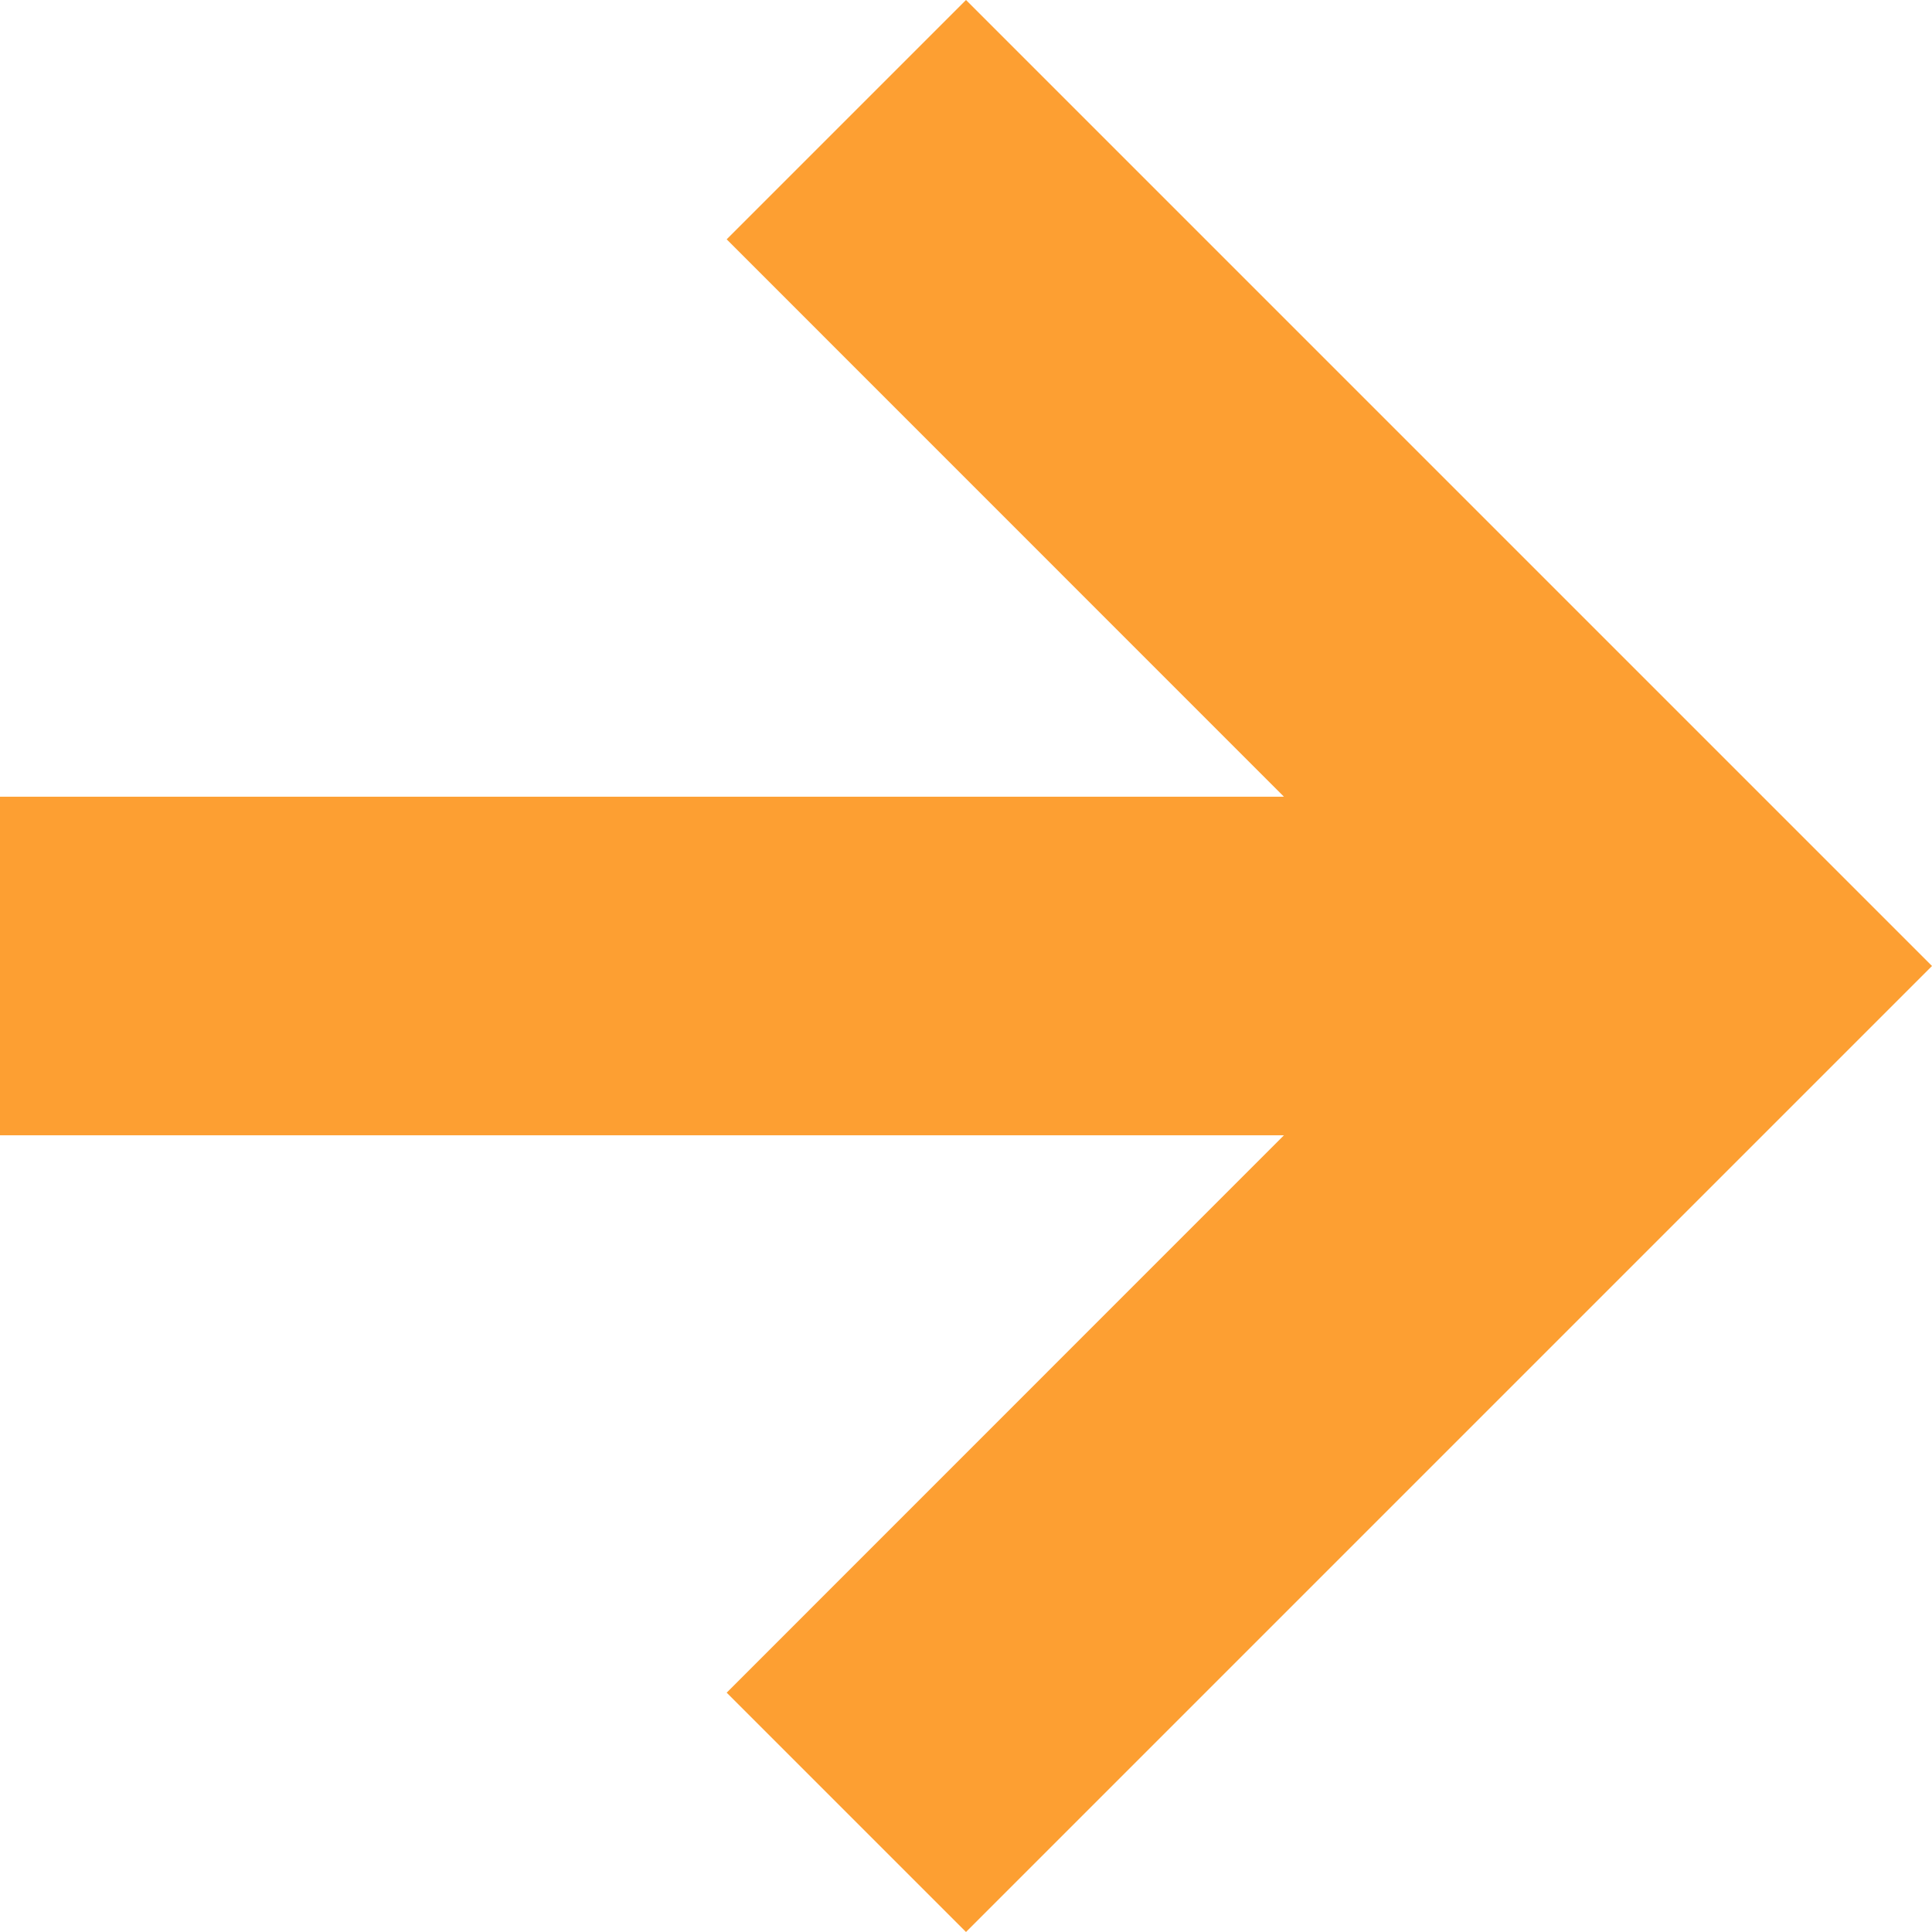 <svg width="16" height="16" fill="none" xmlns="http://www.w3.org/2000/svg"><path fill-rule="evenodd" clip-rule="evenodd" d="M8 0l8 8-8 8-1.982-1.982 4.615-4.616H0V6.598h10.633L6.018 1.982 8 0z" fill="#FD9F32"/></svg>